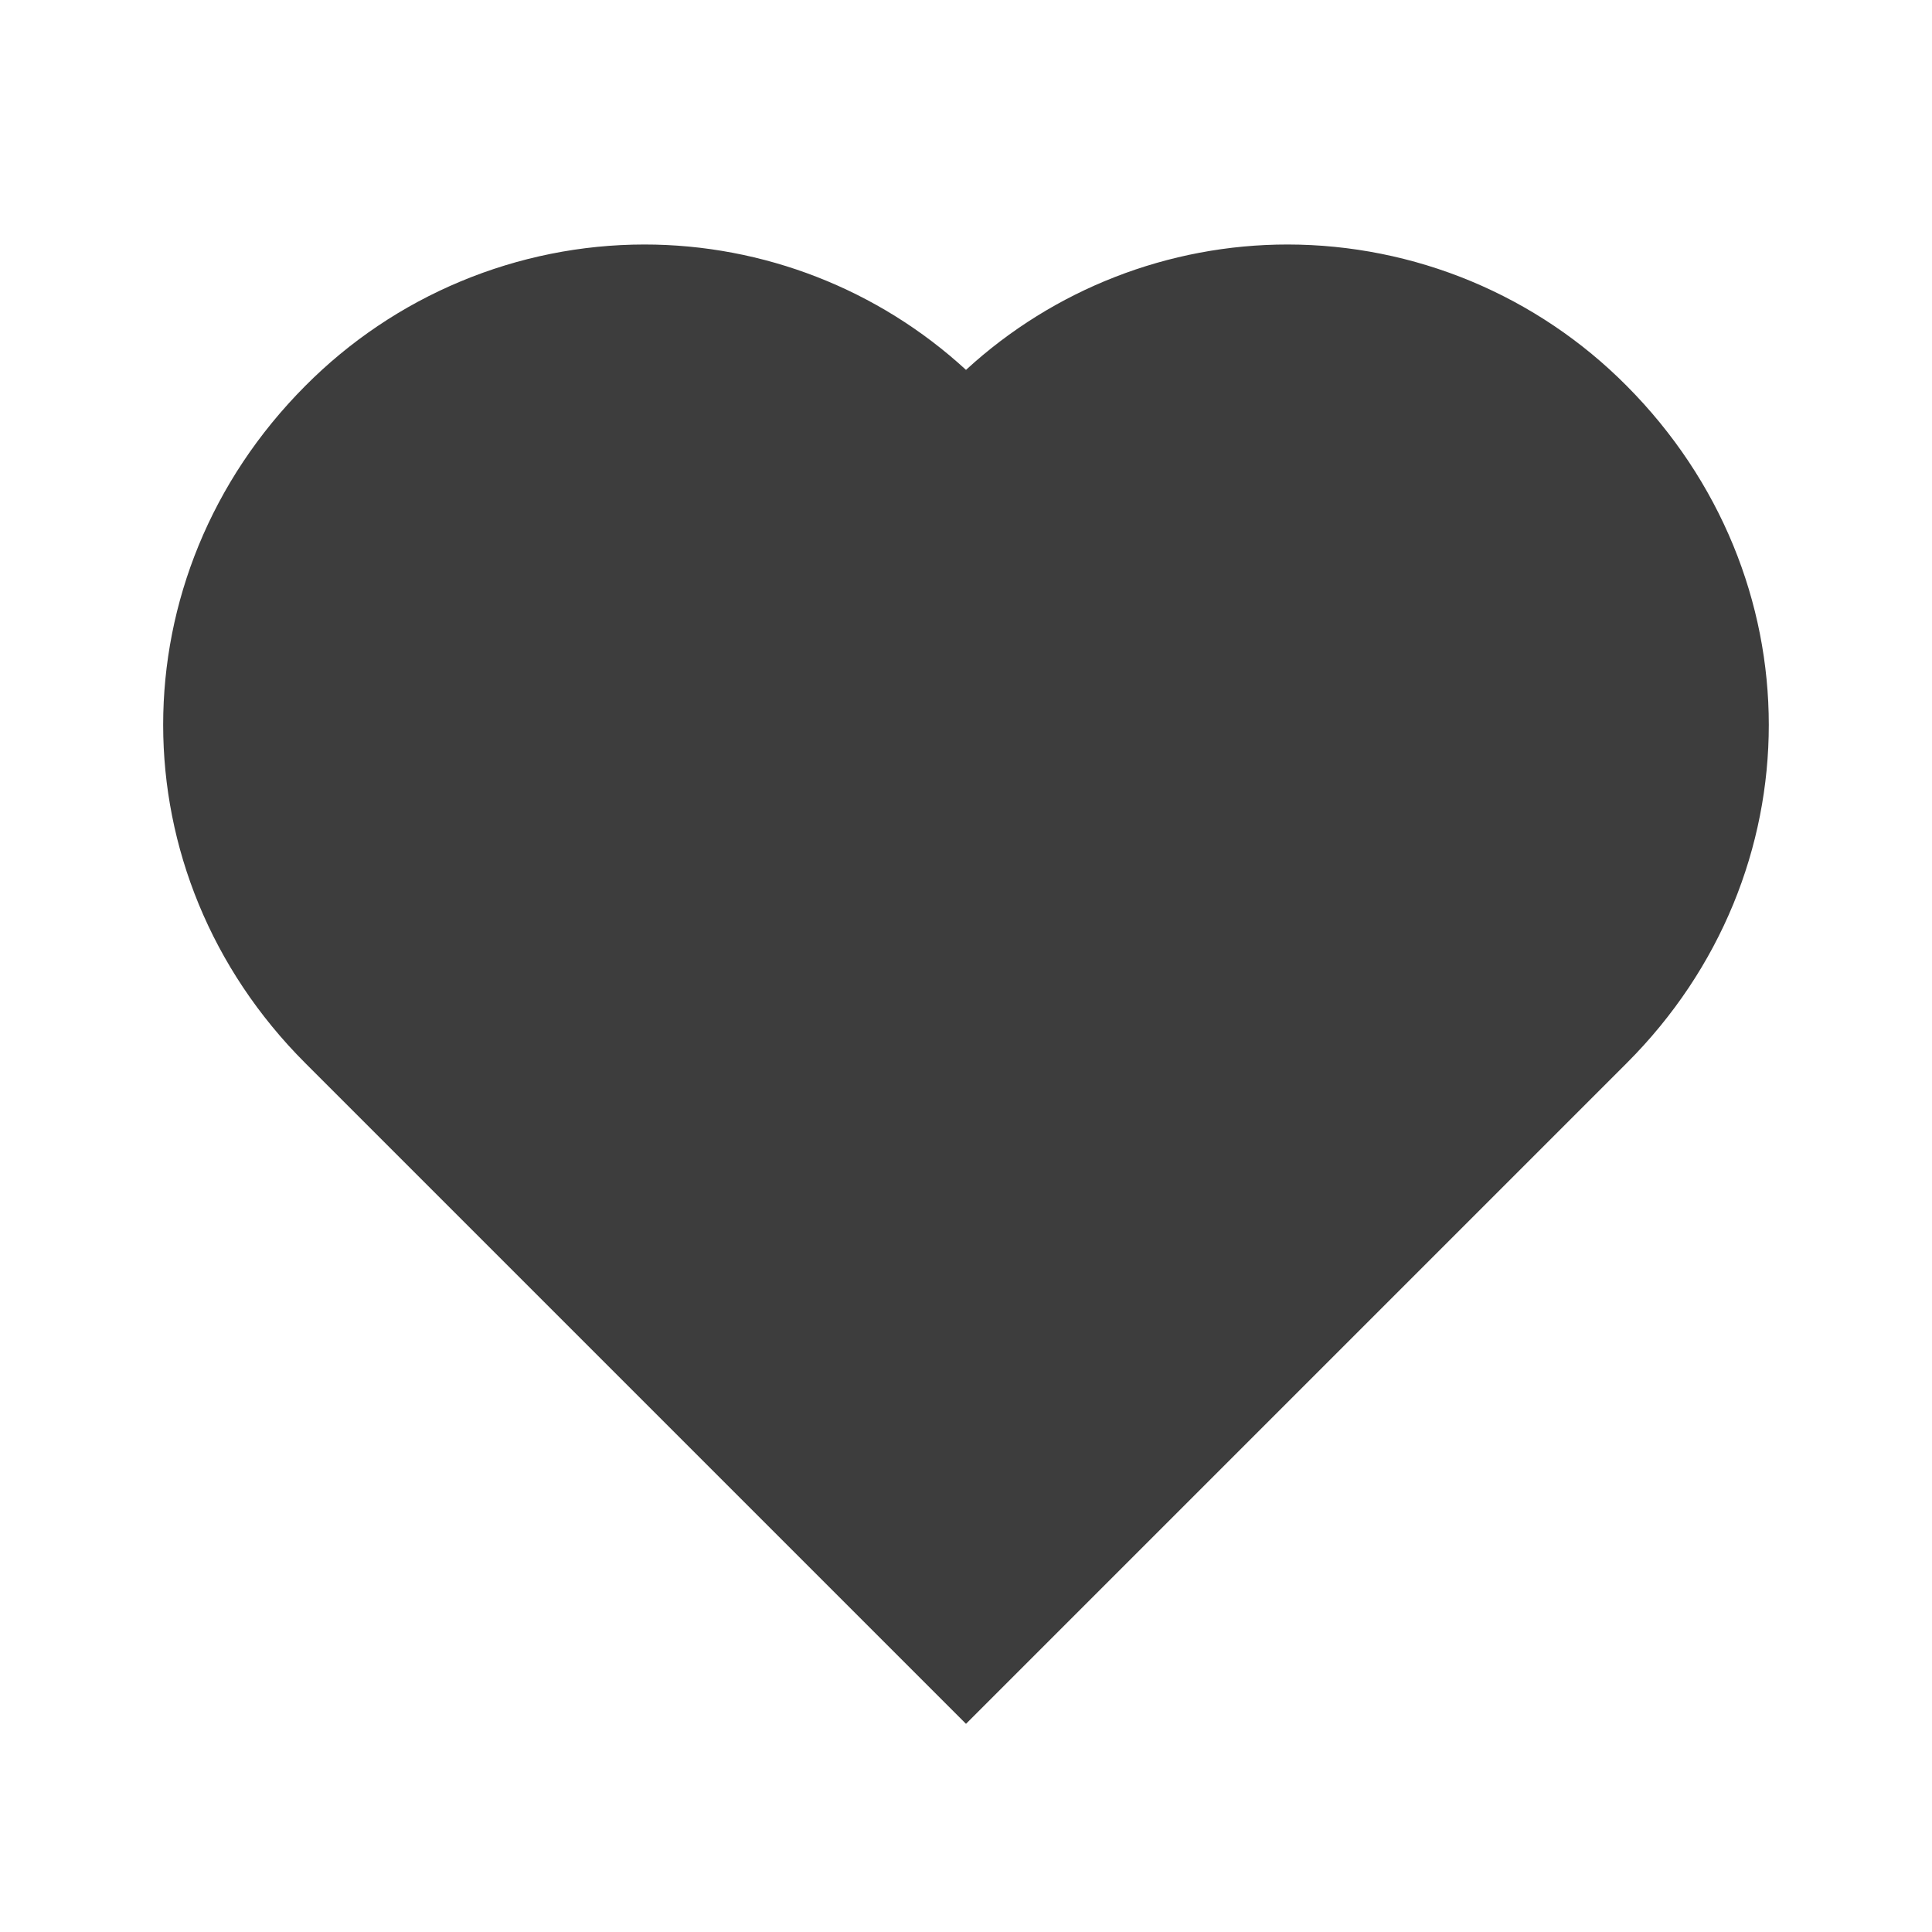 <svg width="40" height="40" viewBox="0 0 40 40" fill="none" xmlns="http://www.w3.org/2000/svg">
<path d="M33.675 7.985C32.756 7.06 31.663 6.325 30.459 5.823C29.256 5.322 27.964 5.063 26.66 5.062C24.193 5.062 21.816 5.989 20 7.658C18.184 5.989 15.807 5.062 13.34 5.062C12.034 5.063 10.742 5.323 9.537 5.826C8.332 6.328 7.238 7.065 6.318 7.992C2.397 11.93 2.398 18.09 6.322 22.012L20 35.69L33.678 22.012C37.602 18.09 37.603 11.93 33.675 7.985Z" fill="#3D3D3D"/>
</svg>
